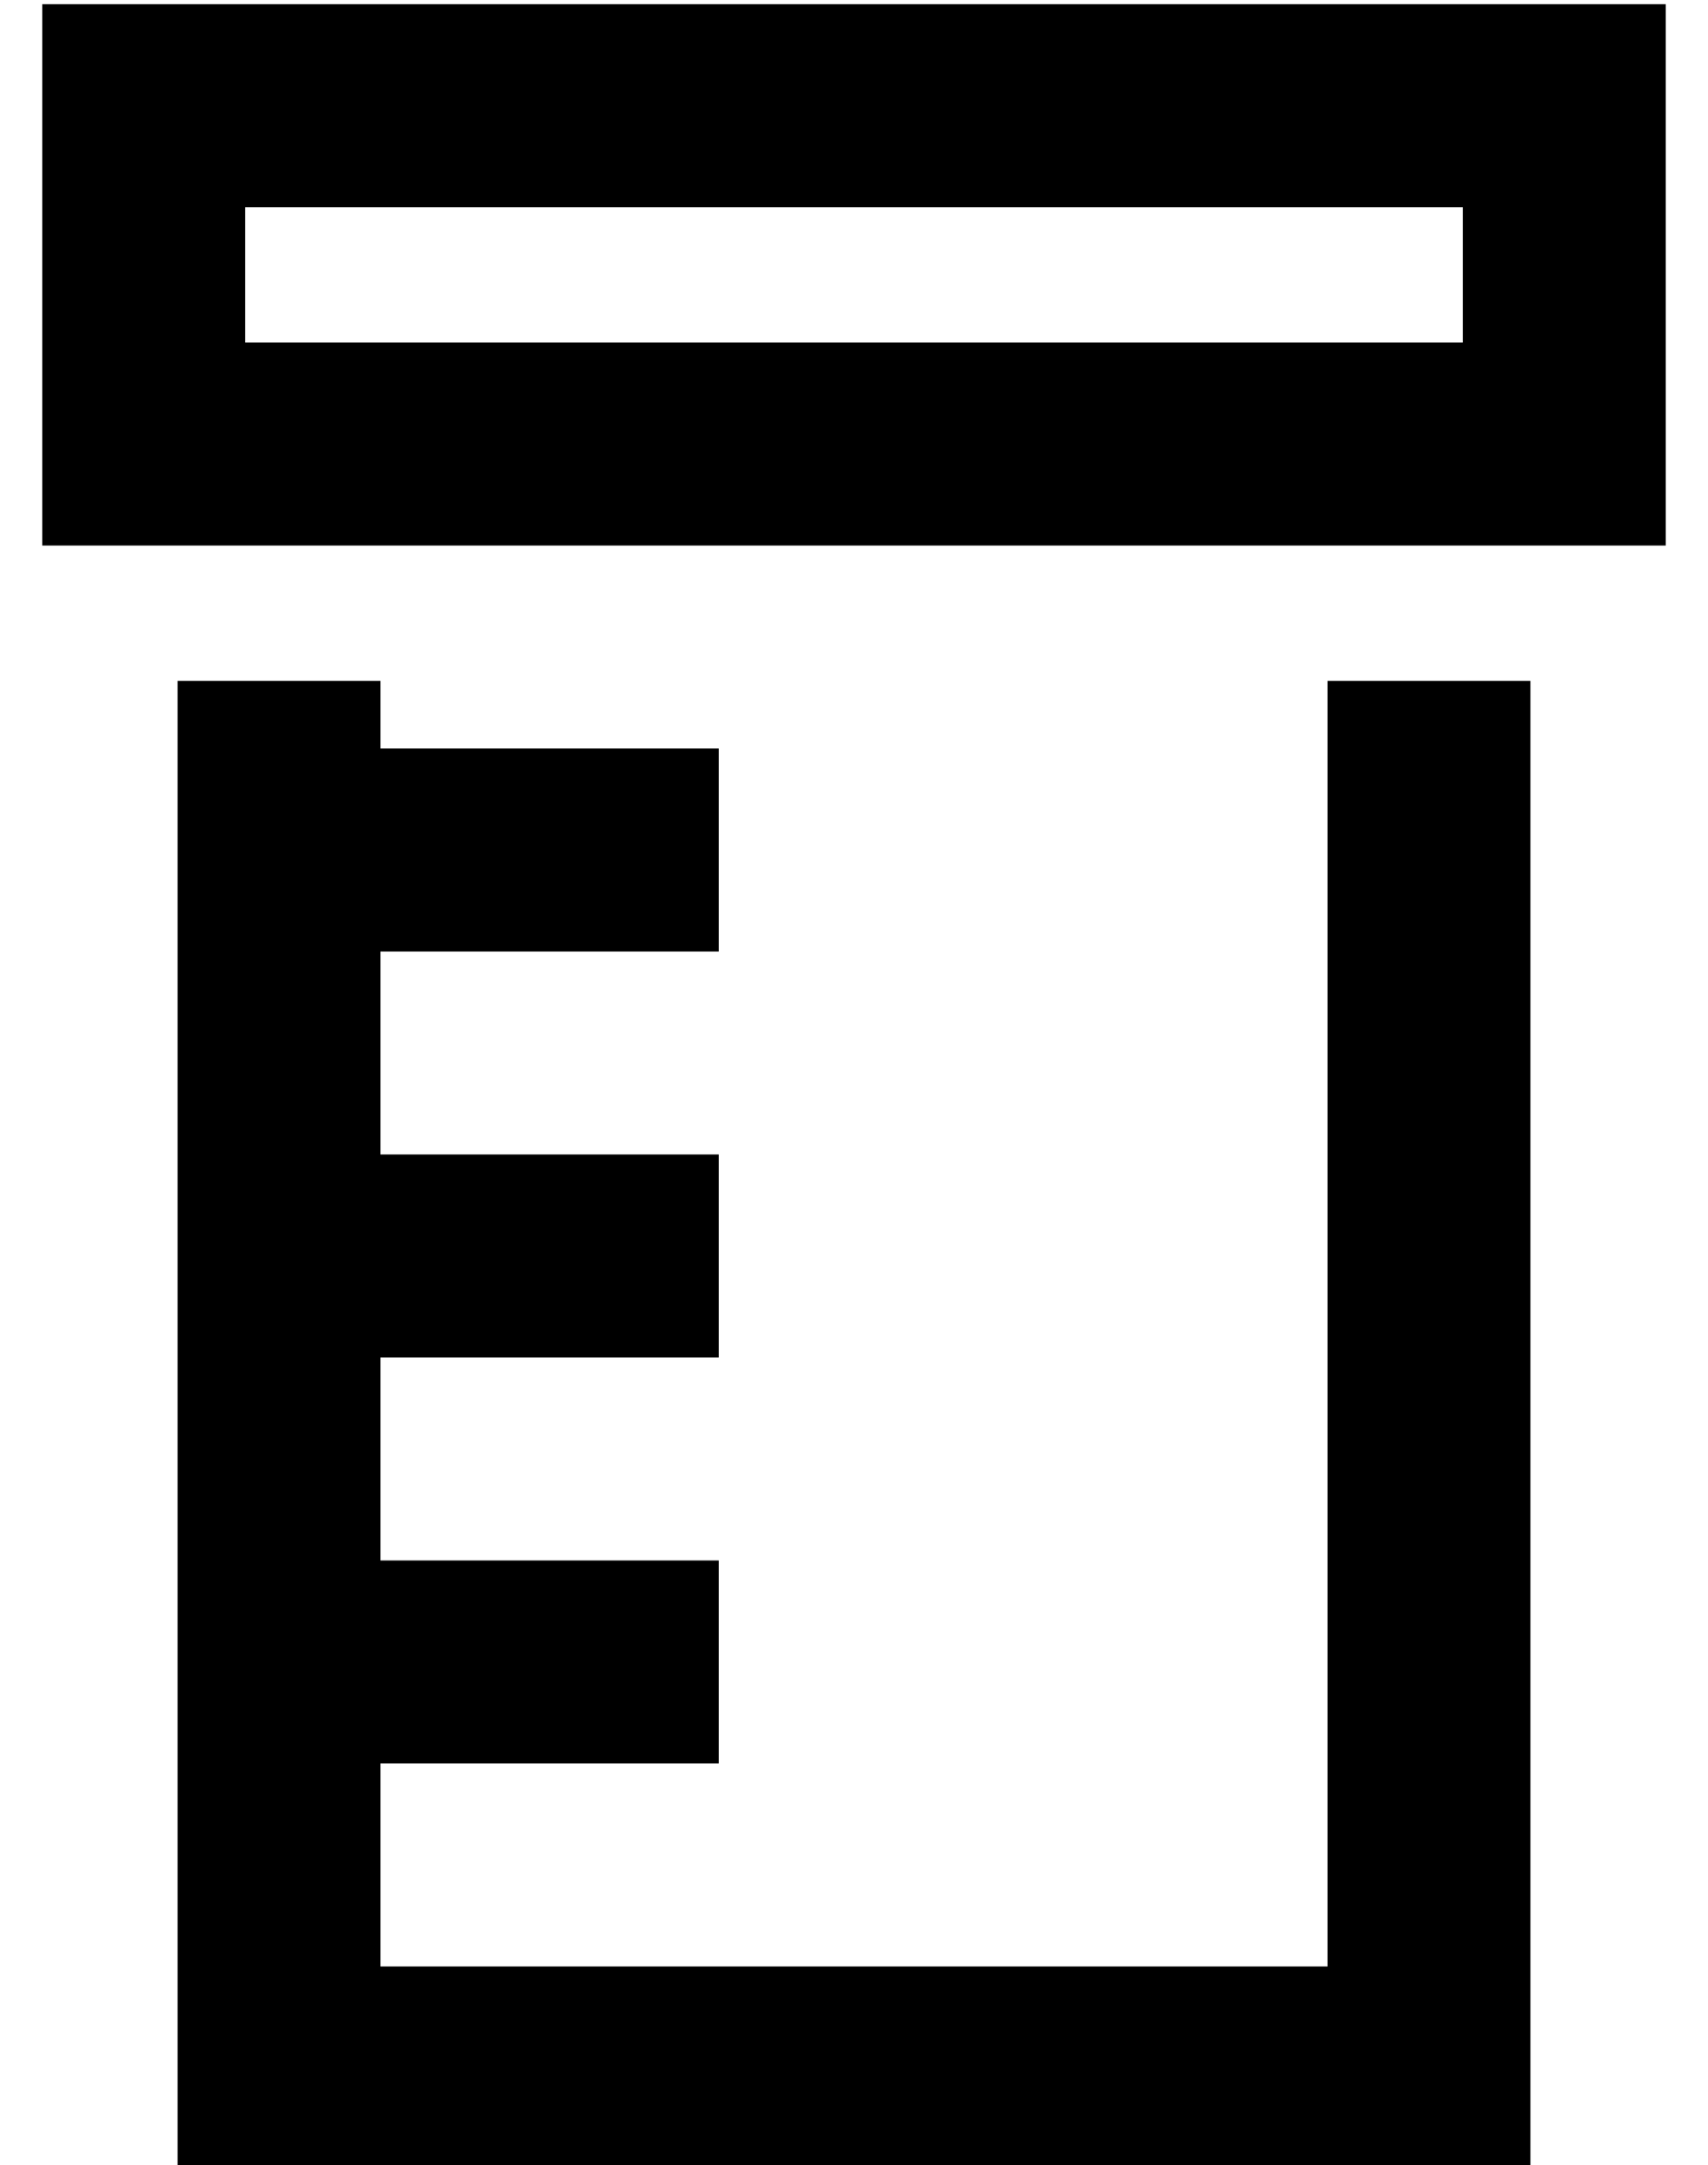 <?xml version="1.0" standalone="no"?>
<!DOCTYPE svg PUBLIC "-//W3C//DTD SVG 1.1//EN" "http://www.w3.org/Graphics/SVG/1.1/DTD/svg11.dtd" >
<svg xmlns="http://www.w3.org/2000/svg" xmlns:xlink="http://www.w3.org/1999/xlink" version="1.1" viewBox="-10 -40 404 512">
   <path fill="currentColor"
d="M336 9v32v-32v32h-288v0v-32v0h288v0zM48 -39h-48h48h-48v48v0v32v0v48v0h48h336v-48v0v-32v0v-48v0h-48h-288zM32 121v304v-304v304v48v0h48h272v-48v0v-304v0h-48v0v304v0h-224v0v-48v0h56h24v-48v0h-24h-56v-48v0h56h24v-48v0h-24h-56v-48v0h56h24v-48v0h-24h-56v-16
v0h-48v0z" />
</svg>
